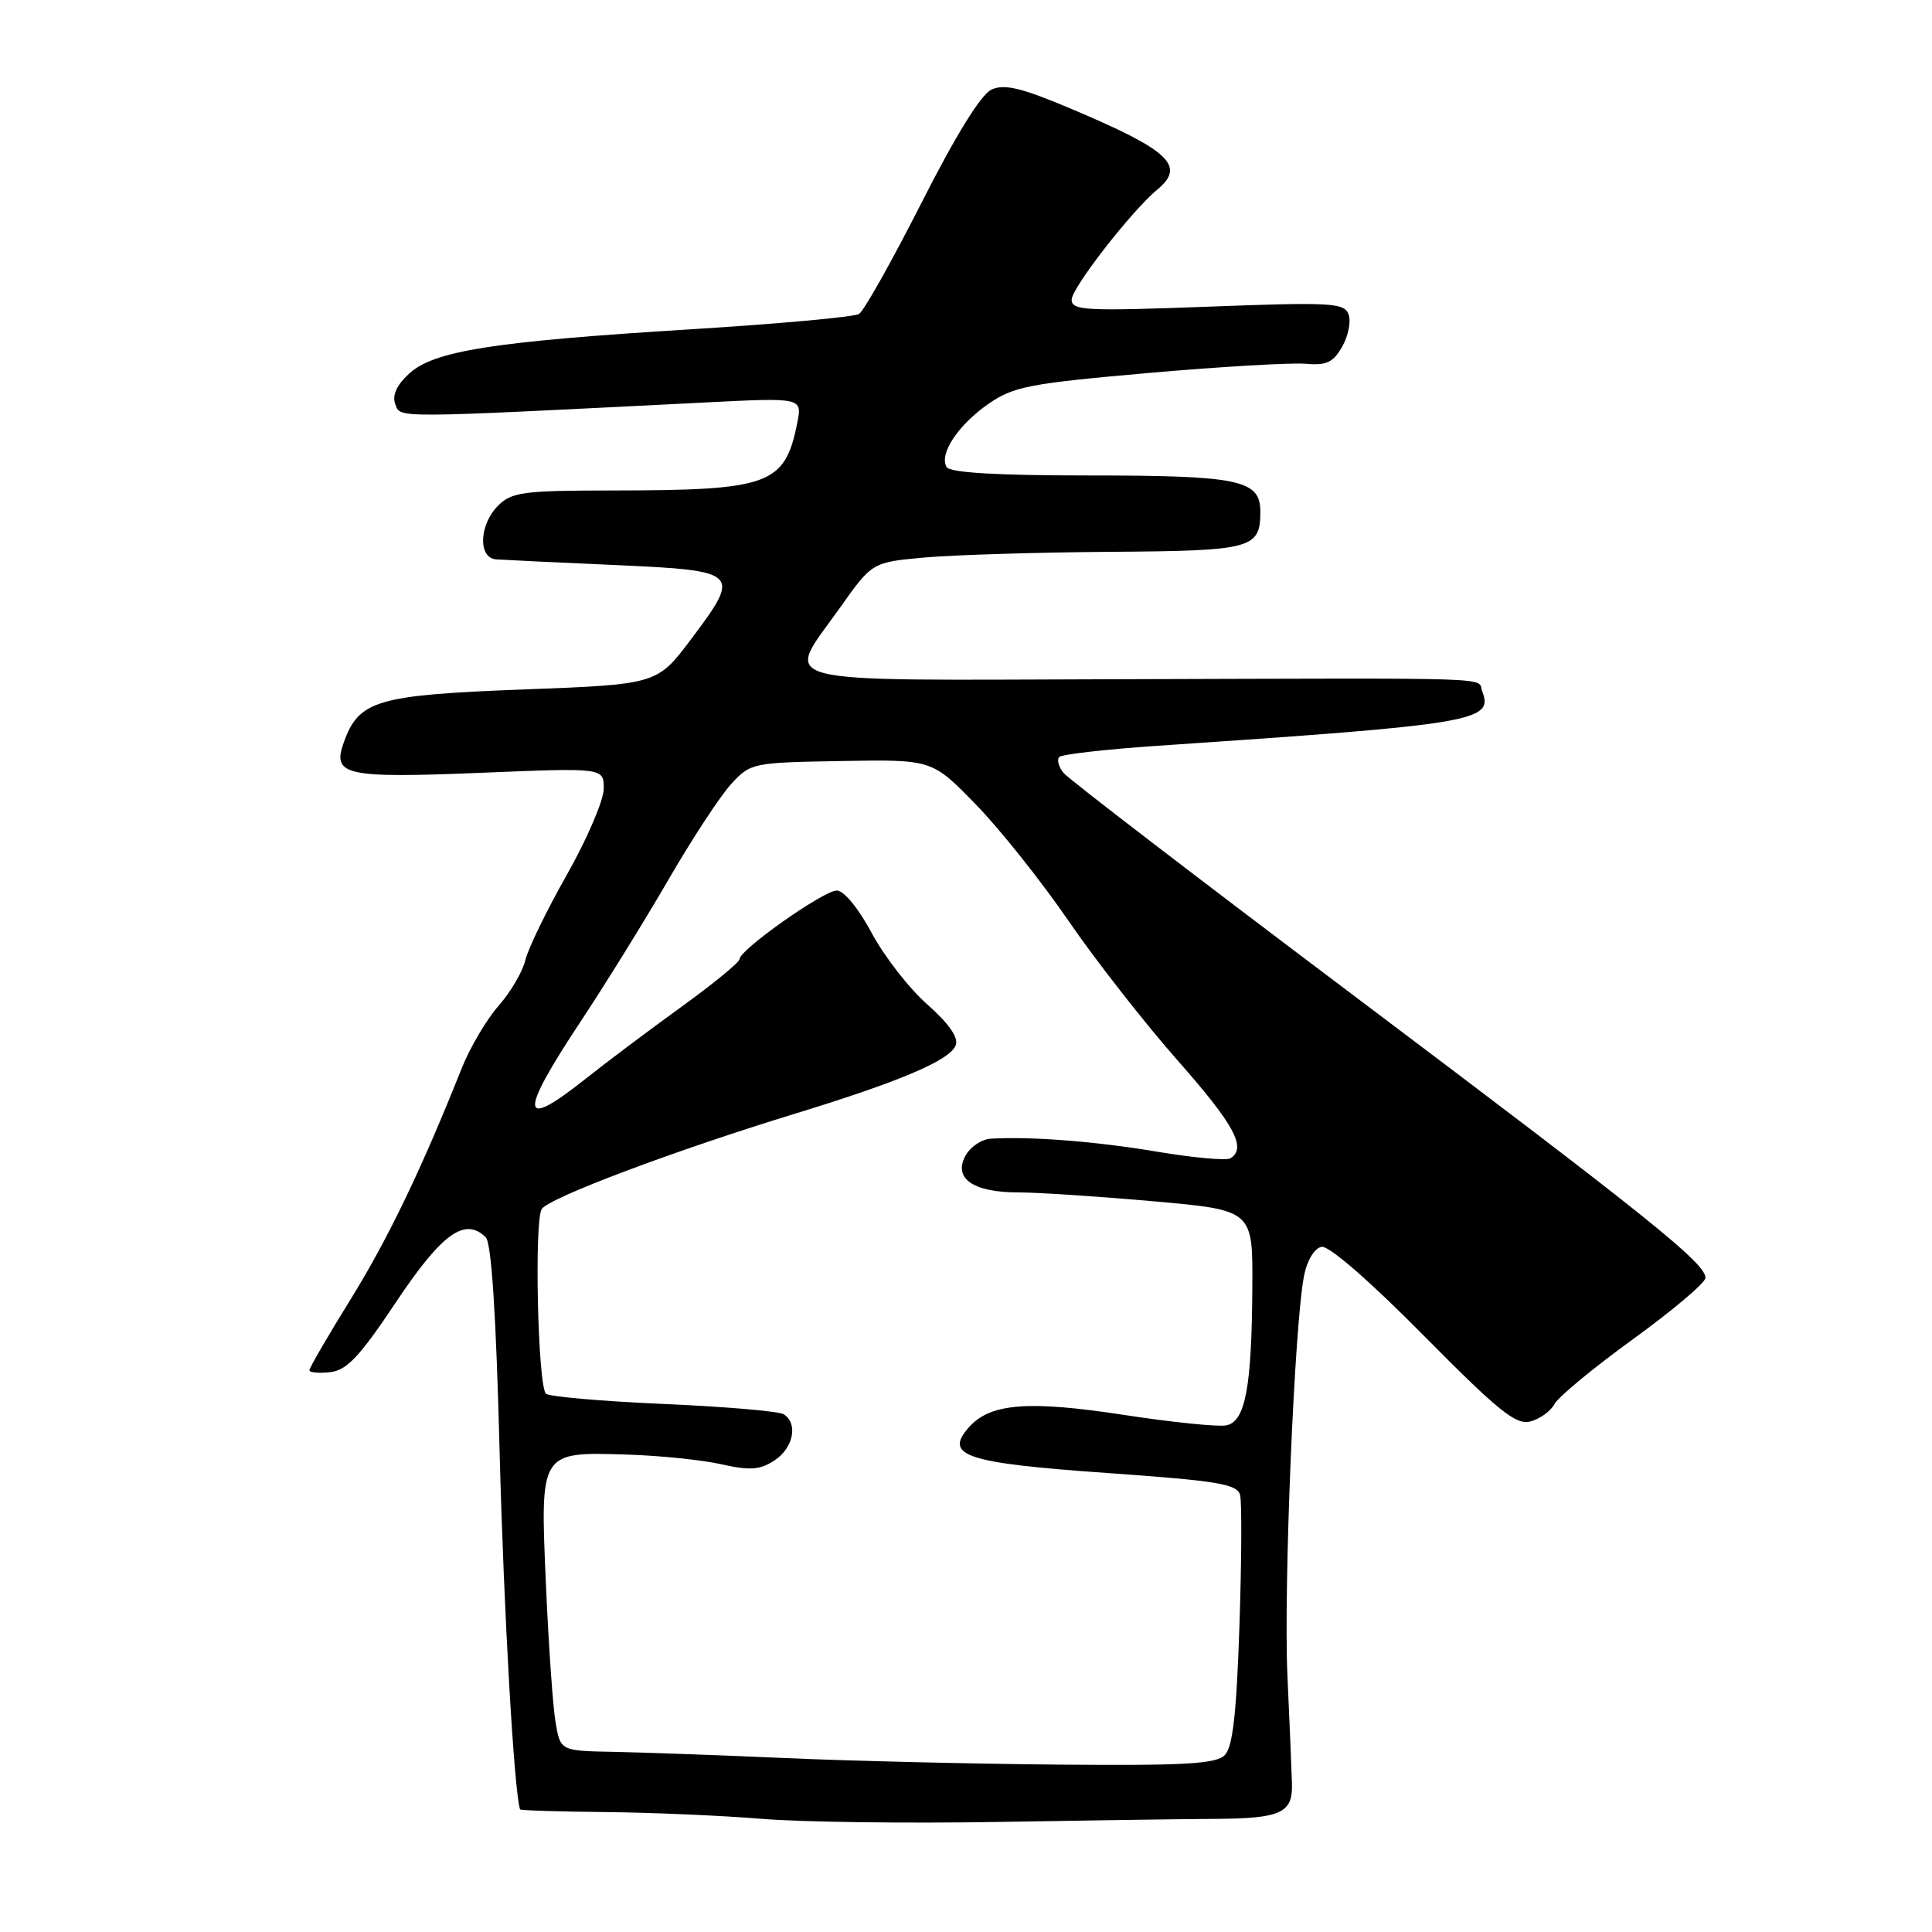 <?xml version="1.0" encoding="UTF-8" standalone="no"?>
<!DOCTYPE svg PUBLIC "-//W3C//DTD SVG 1.1//EN" "http://www.w3.org/Graphics/SVG/1.1/DTD/svg11.dtd" >
<svg xmlns="http://www.w3.org/2000/svg" xmlns:xlink="http://www.w3.org/1999/xlink" version="1.1" viewBox="0 0 256 256">
 <g >
 <path fill="currentColor"
d=" M 161.00 241.01 C 169.73 240.96 171.31 240.24 171.19 236.36 C 171.15 234.79 170.88 228.32 170.59 222.00 C 170.07 210.30 171.52 175.35 172.80 169.01 C 173.20 166.99 174.18 165.39 175.11 165.21 C 176.08 165.03 181.44 169.68 188.61 176.93 C 198.59 187.02 200.87 188.85 202.78 188.35 C 204.04 188.02 205.48 186.98 205.98 186.04 C 206.48 185.09 211.19 181.21 216.43 177.41 C 221.67 173.61 225.97 169.98 225.98 169.33 C 226.01 167.40 218.62 161.46 179.57 132.06 C 159.00 116.58 141.62 103.25 140.94 102.43 C 140.27 101.62 140.01 100.66 140.36 100.30 C 140.72 99.95 146.52 99.29 153.25 98.83 C 195.45 95.98 197.92 95.57 196.41 91.63 C 195.67 89.70 200.05 89.85 148.25 90.00 C 100.88 90.13 103.94 90.92 111.32 80.50 C 115.57 74.50 115.57 74.50 122.54 73.87 C 126.37 73.53 137.40 73.19 147.05 73.12 C 165.96 72.99 167.00 72.71 167.00 67.78 C 167.00 63.58 164.21 63.00 143.99 63.00 C 132.12 63.00 125.89 62.63 125.44 61.90 C 124.38 60.19 126.95 56.31 130.98 53.51 C 134.29 51.22 136.40 50.81 152.08 49.43 C 161.66 48.59 171.05 48.04 172.95 48.20 C 175.78 48.45 176.66 48.03 177.86 45.91 C 178.67 44.48 179.04 42.56 178.69 41.64 C 178.11 40.12 176.35 40.02 160.02 40.64 C 143.87 41.24 142.00 41.15 142.00 39.71 C 142.00 38.15 149.97 27.91 153.34 25.13 C 157.17 21.97 154.98 19.92 141.87 14.39 C 135.33 11.63 133.09 11.09 131.38 11.87 C 129.99 12.51 126.66 17.88 122.10 26.88 C 118.19 34.58 114.47 41.21 113.83 41.60 C 113.20 42.00 103.19 42.91 91.59 43.63 C 65.27 45.26 57.46 46.49 54.19 49.53 C 52.54 51.05 51.94 52.40 52.38 53.56 C 53.10 55.43 51.63 55.44 93.41 53.33 C 106.31 52.68 106.31 52.68 105.64 56.04 C 104.00 64.24 102.00 64.97 81.25 64.99 C 69.34 65.00 67.80 65.20 66.00 67.00 C 63.47 69.53 63.32 73.95 65.75 74.12 C 66.71 74.19 73.80 74.53 81.49 74.87 C 98.06 75.62 98.25 75.80 91.58 84.69 C 87.06 90.69 87.06 90.69 69.28 91.36 C 49.87 92.10 47.54 92.80 45.54 98.41 C 43.99 102.75 45.74 103.13 63.75 102.40 C 80.00 101.73 80.00 101.73 80.00 104.50 C 80.00 106.02 77.81 111.14 75.13 115.88 C 72.44 120.62 69.96 125.73 69.61 127.23 C 69.26 128.73 67.66 131.46 66.06 133.28 C 64.45 135.11 62.26 138.83 61.18 141.55 C 55.85 154.93 51.46 164.07 46.48 172.13 C 43.46 177.00 41.00 181.24 41.00 181.56 C 41.00 181.87 42.24 181.99 43.75 181.82 C 45.97 181.56 47.66 179.76 52.50 172.50 C 58.55 163.43 61.62 161.22 64.37 163.96 C 65.12 164.72 65.74 174.23 66.20 192.30 C 66.75 213.52 68.12 237.41 68.91 239.75 C 68.96 239.89 74.06 240.05 80.25 240.11 C 86.44 240.17 95.78 240.58 101.00 241.01 C 106.22 241.44 120.17 241.62 132.00 241.42 C 143.82 241.22 156.88 241.03 161.00 241.01 Z  M 104.00 232.95 C 95.47 232.57 85.30 232.21 81.38 232.13 C 74.26 232.00 74.26 232.00 73.62 228.25 C 73.26 226.19 72.69 217.97 72.34 209.99 C 71.57 192.22 71.47 192.38 83.15 192.74 C 87.46 192.88 93.07 193.45 95.62 194.03 C 99.39 194.87 100.69 194.78 102.63 193.51 C 105.14 191.86 105.78 188.60 103.83 187.39 C 103.18 186.99 95.99 186.38 87.85 186.03 C 79.71 185.67 72.73 185.06 72.34 184.67 C 71.26 183.59 70.77 161.68 71.79 160.19 C 72.83 158.68 89.42 152.44 105.50 147.52 C 119.33 143.28 125.88 140.49 126.64 138.50 C 127.03 137.49 125.74 135.63 122.87 133.09 C 120.46 130.97 117.15 126.70 115.50 123.62 C 113.75 120.34 111.82 118.01 110.88 118.00 C 109.13 118.00 98.00 125.85 98.00 127.08 C 98.00 127.50 94.51 130.36 90.25 133.44 C 85.99 136.52 80.25 140.83 77.50 143.02 C 68.88 149.86 68.72 147.77 76.90 135.41 C 80.15 130.51 85.39 122.05 88.55 116.60 C 91.70 111.16 95.46 105.43 96.89 103.88 C 99.45 101.09 99.72 101.04 111.50 100.84 C 123.50 100.63 123.50 100.63 129.28 106.57 C 132.46 109.83 137.99 116.78 141.57 122.00 C 145.15 127.22 151.66 135.55 156.03 140.50 C 163.56 149.03 165.23 152.12 163.04 153.48 C 162.51 153.81 158.12 153.41 153.29 152.60 C 145.17 151.24 136.70 150.57 131.29 150.88 C 130.07 150.94 128.55 151.98 127.91 153.17 C 126.30 156.17 128.97 158.00 134.94 158.00 C 137.45 158.00 145.46 158.52 152.75 159.17 C 166.00 160.34 166.00 160.34 165.94 170.42 C 165.87 183.86 165.02 188.37 162.48 188.87 C 161.39 189.08 155.29 188.46 148.92 187.48 C 136.30 185.55 131.27 185.94 128.45 189.05 C 124.98 192.89 127.84 193.85 146.71 195.18 C 161.41 196.22 163.93 196.64 164.32 198.10 C 164.56 199.04 164.52 206.86 164.23 215.48 C 163.84 227.15 163.34 231.51 162.28 232.57 C 161.13 233.73 156.92 233.97 140.18 233.82 C 128.81 233.72 112.53 233.33 104.00 232.95 Z "/>
</g>
</svg>